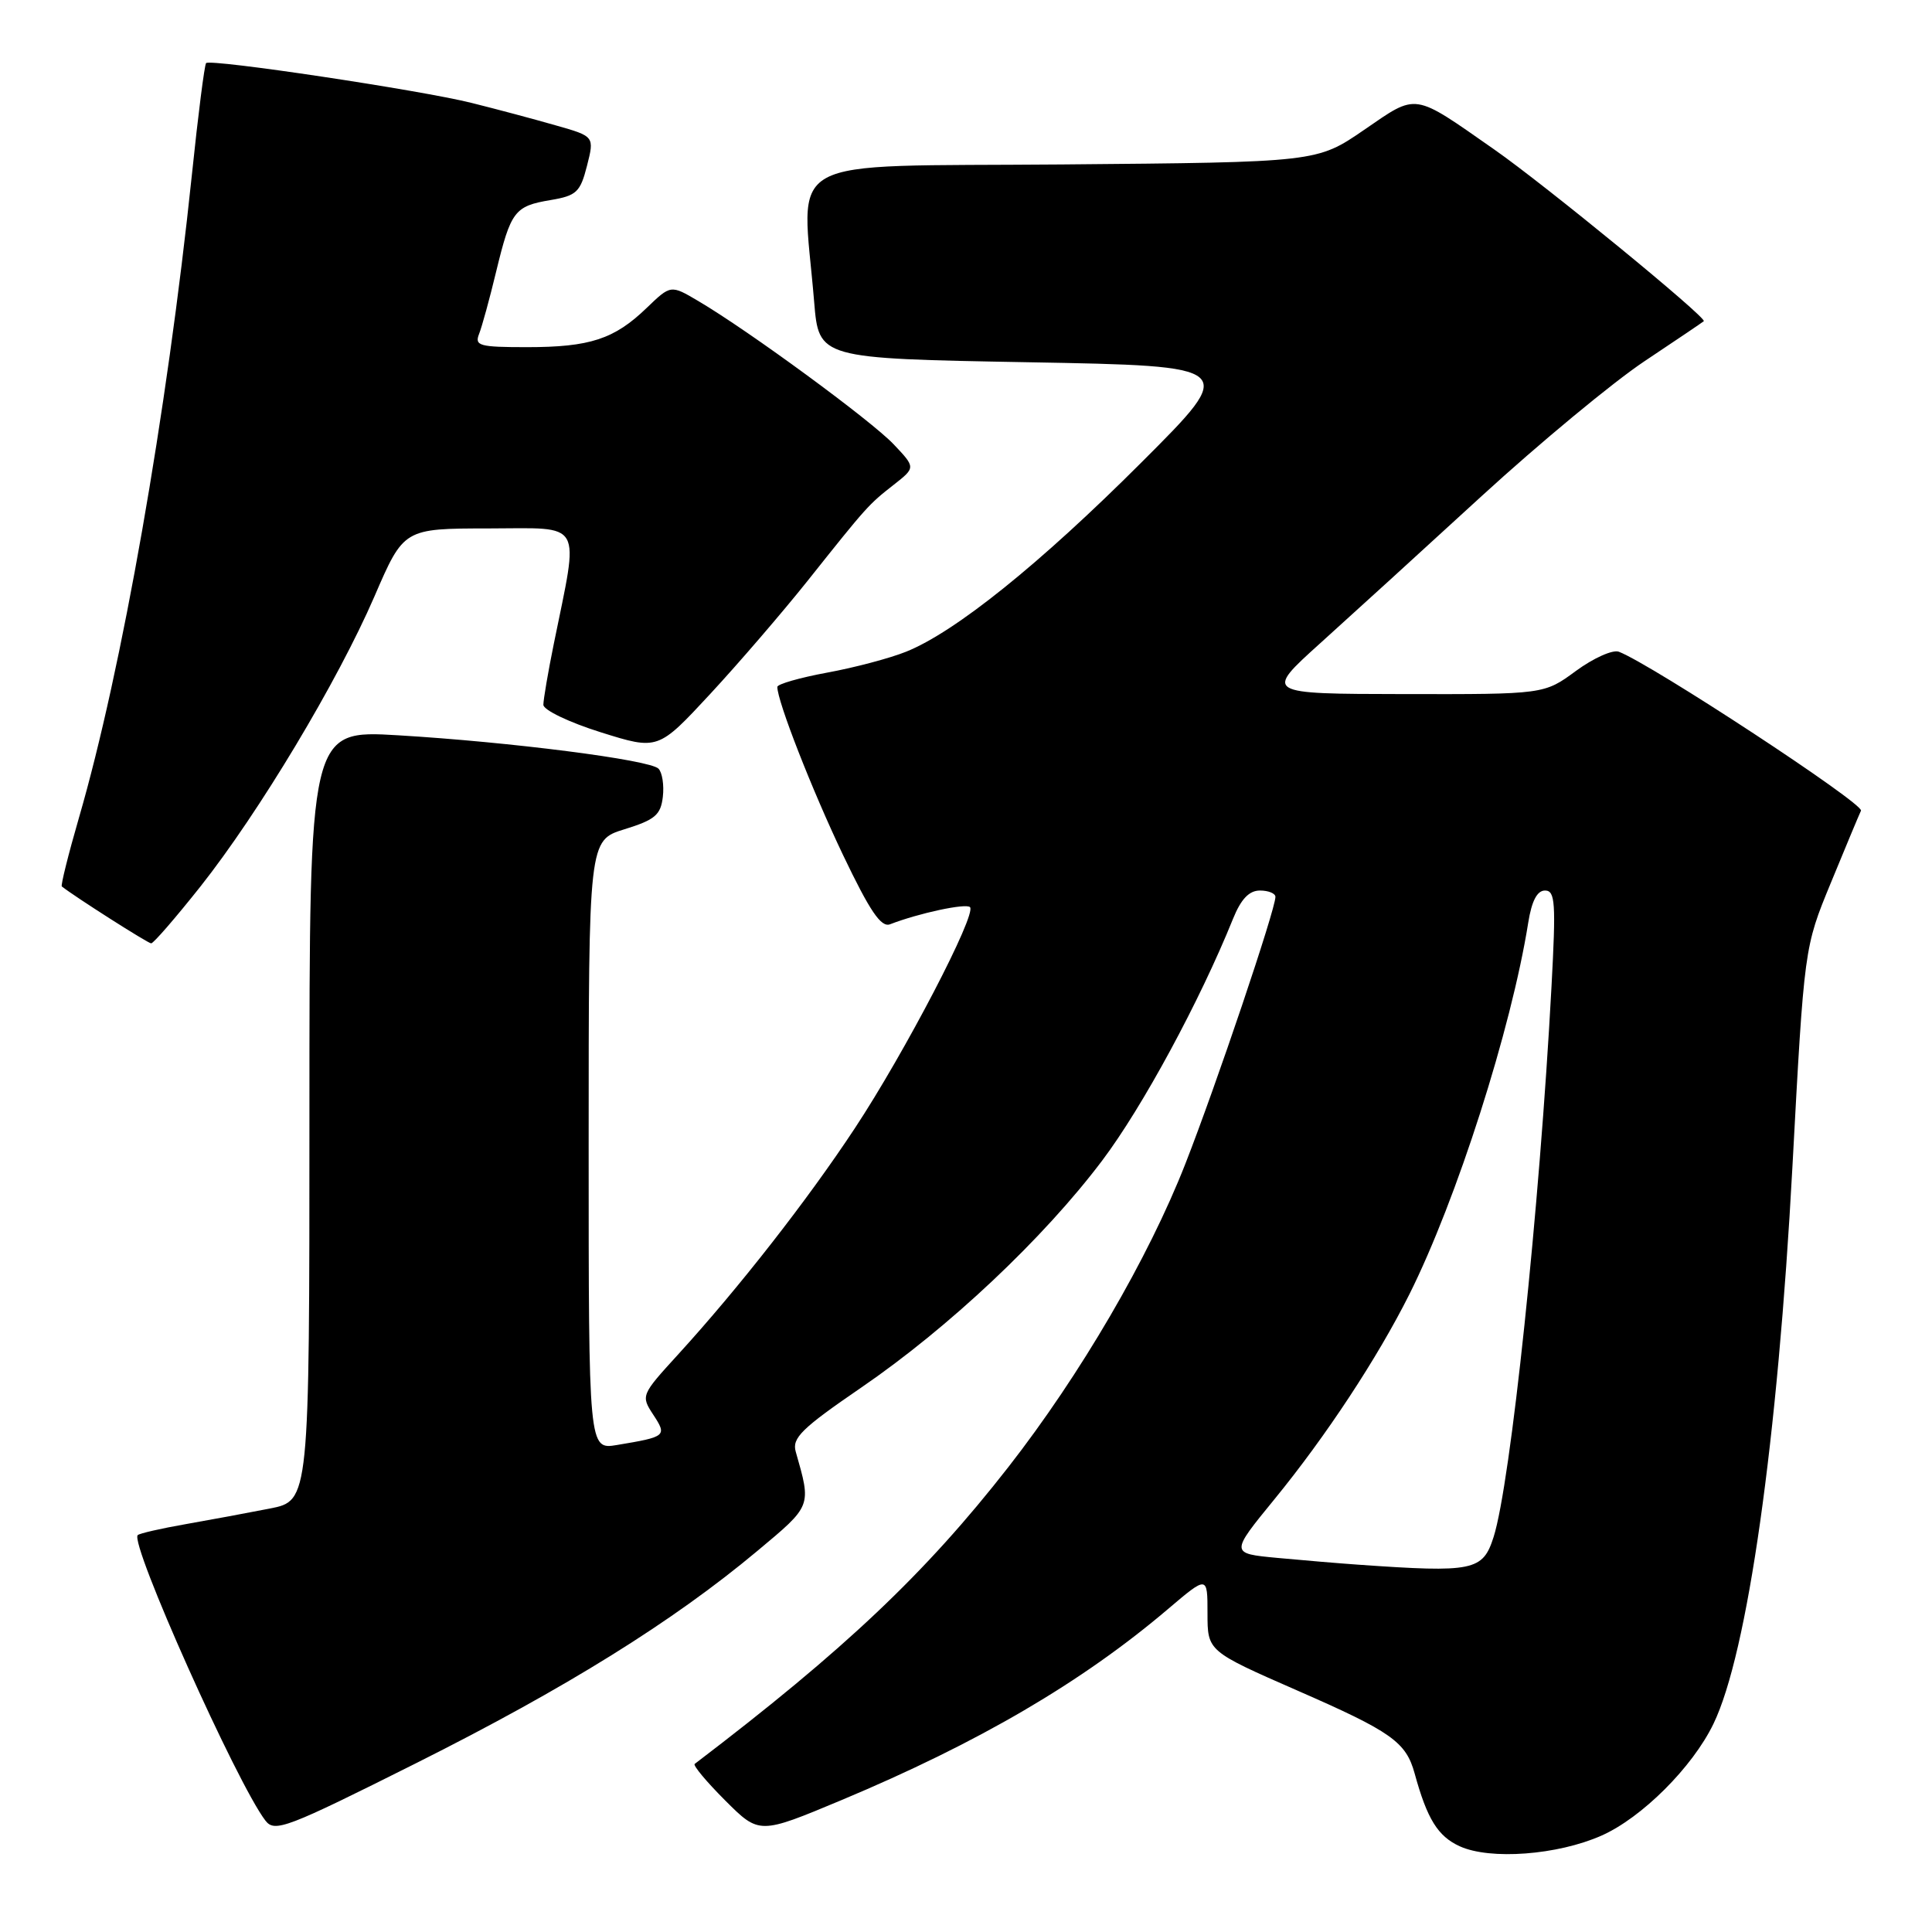 <?xml version="1.0" encoding="UTF-8" standalone="no"?>
<!DOCTYPE svg PUBLIC "-//W3C//DTD SVG 1.1//EN" "http://www.w3.org/Graphics/SVG/1.1/DTD/svg11.dtd" >
<svg xmlns="http://www.w3.org/2000/svg" xmlns:xlink="http://www.w3.org/1999/xlink" version="1.1" viewBox="0 0 256 256">
 <g >
 <path fill="currentColor"
d=" M 212.20 243.23 C 217.54 240.87 224.26 234.17 227.04 228.42 C 231.56 219.08 235.55 190.94 237.51 154.52 C 239.07 125.54 239.07 125.54 242.58 117.02 C 244.51 112.33 246.31 108.01 246.59 107.42 C 247.01 106.50 218.89 88.05 214.51 86.36 C 213.70 86.05 211.14 87.20 208.82 88.90 C 204.61 92.00 204.61 92.00 186.05 91.97 C 167.50 91.94 167.50 91.94 174.95 85.22 C 179.05 81.52 188.67 72.76 196.33 65.73 C 204.00 58.71 213.69 50.68 217.88 47.88 C 222.07 45.09 225.62 42.69 225.76 42.56 C 226.22 42.12 204.72 24.50 198.00 19.81 C 187.12 12.21 187.88 12.32 180.75 17.21 C 174.50 21.50 174.50 21.50 140.75 21.79 C 102.79 22.11 106.25 20.20 107.88 40.00 C 108.50 47.50 108.50 47.50 136.26 48.00 C 164.03 48.50 164.03 48.50 151.26 61.26 C 137.82 74.70 126.56 83.76 120.05 86.36 C 117.91 87.22 113.20 88.47 109.58 89.13 C 105.96 89.80 103.00 90.65 103.00 91.02 C 103.00 92.93 107.59 104.66 111.70 113.28 C 115.28 120.77 116.75 122.93 117.94 122.47 C 121.77 120.99 127.99 119.66 128.53 120.20 C 129.45 121.11 119.90 139.46 113.27 149.50 C 106.96 159.07 97.88 170.68 89.81 179.52 C 84.96 184.83 84.91 184.94 86.55 187.44 C 88.41 190.28 88.29 190.38 81.75 191.47 C 78.00 192.09 78.00 192.09 78.00 151.72 C 78.00 111.35 78.00 111.35 82.75 109.88 C 86.79 108.63 87.55 107.99 87.83 105.58 C 88.01 104.03 87.75 102.35 87.25 101.85 C 86.08 100.68 67.67 98.32 52.75 97.43 C 41.00 96.73 41.00 96.73 41.00 147.79 C 41.00 198.86 41.00 198.86 35.75 199.89 C 32.86 200.46 27.84 201.39 24.59 201.96 C 21.34 202.53 18.49 203.18 18.25 203.41 C 17.16 204.50 31.40 236.33 35.17 241.24 C 36.40 242.84 37.94 242.25 55.16 233.62 C 74.99 223.68 89.17 214.86 100.35 205.51 C 107.60 199.45 107.52 199.66 105.44 192.36 C 104.92 190.55 106.21 189.28 114.09 183.88 C 125.73 175.91 138.28 164.09 146.06 153.76 C 151.38 146.70 158.97 132.68 163.38 121.75 C 164.44 119.13 165.51 118.00 166.95 118.00 C 168.08 118.00 169.00 118.38 169.00 118.84 C 169.00 120.52 161.17 143.73 157.07 154.20 C 152.17 166.72 143.15 182.17 133.60 194.41 C 122.59 208.51 111.92 218.60 92.05 233.73 C 91.80 233.92 93.62 236.10 96.10 238.58 C 100.61 243.08 100.61 243.08 111.51 238.52 C 129.67 230.91 143.36 222.90 154.75 213.22 C 160.00 208.76 160.00 208.76 160.00 213.77 C 160.00 218.79 160.00 218.79 171.96 224.03 C 184.40 229.47 186.30 230.82 187.45 235.00 C 189.10 241.02 190.52 243.32 193.42 244.64 C 197.45 246.48 206.38 245.81 212.20 243.23 Z  M 26.55 117.48 C 34.35 107.62 44.75 90.27 49.62 79.02 C 53.50 70.03 53.50 70.03 64.76 70.02 C 77.46 70.00 76.75 68.73 73.38 85.32 C 72.62 89.06 72.00 92.70 72.00 93.39 C 72.00 94.08 75.42 95.72 79.60 97.03 C 87.19 99.41 87.19 99.41 94.10 91.96 C 97.90 87.86 103.69 81.12 106.98 77.00 C 114.89 67.06 115.07 66.86 118.43 64.23 C 121.33 61.95 121.33 61.95 118.41 58.87 C 115.45 55.74 99.21 43.82 92.53 39.89 C 88.88 37.73 88.88 37.73 85.69 40.80 C 81.40 44.94 78.17 46.00 69.83 46.00 C 63.52 46.00 62.86 45.82 63.48 44.25 C 63.86 43.29 64.88 39.58 65.74 36.00 C 67.69 27.96 68.18 27.31 72.95 26.51 C 76.40 25.93 76.89 25.46 77.78 21.97 C 78.77 18.07 78.77 18.07 73.63 16.61 C 70.81 15.80 65.80 14.46 62.50 13.64 C 55.77 11.95 27.90 7.77 27.31 8.36 C 27.10 8.57 26.25 15.21 25.43 23.12 C 22.11 54.85 16.15 88.78 10.46 108.36 C 9.05 113.23 8.03 117.33 8.19 117.46 C 9.97 118.86 19.61 125.00 20.03 125.00 C 20.34 125.00 23.27 121.61 26.55 117.48 Z  M 180.00 207.33 C 177.53 207.16 172.69 206.75 169.25 206.43 C 163.00 205.84 163.00 205.84 168.86 198.67 C 175.72 190.28 182.52 179.94 186.75 171.50 C 193.01 158.99 200.26 136.34 202.50 122.25 C 202.96 119.37 203.68 118.00 204.72 118.00 C 206.08 118.00 206.18 119.61 205.58 130.75 C 204.00 160.16 200.16 196.59 197.91 203.66 C 196.48 208.15 195.25 208.40 180.00 207.33 Z "/>
</g>
</svg>